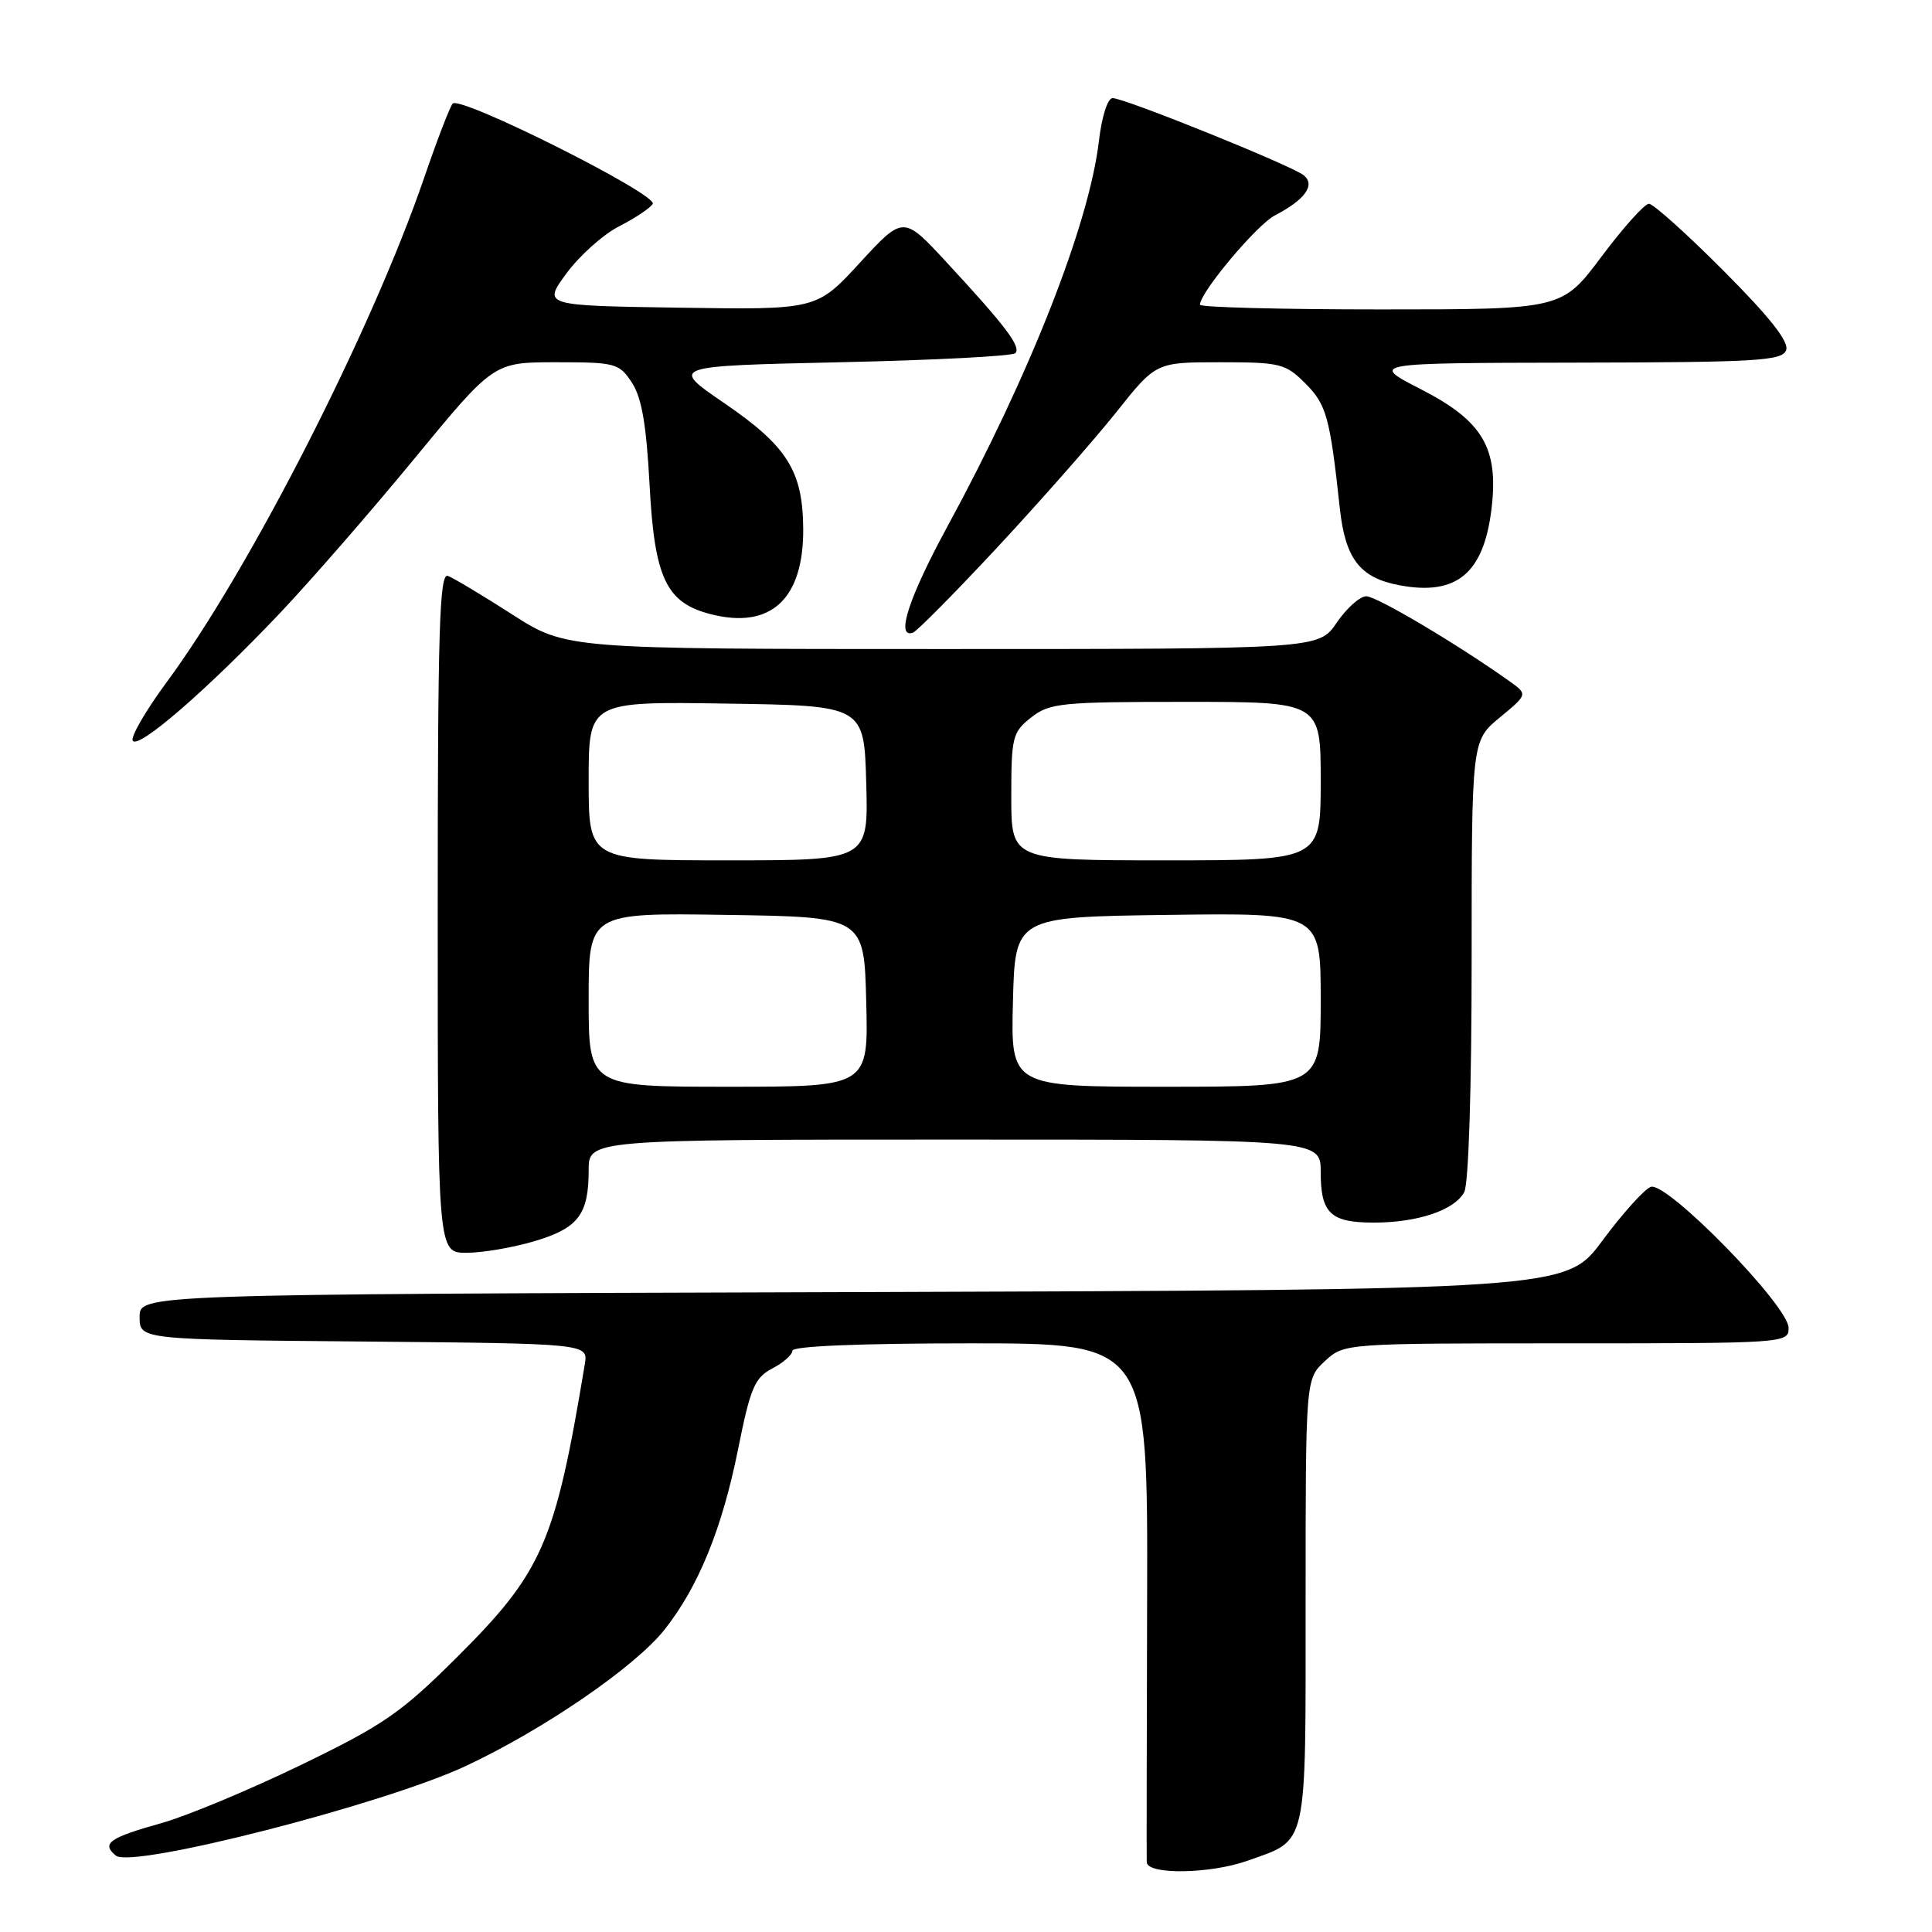<?xml version="1.0" encoding="UTF-8" standalone="no"?>
<!DOCTYPE svg PUBLIC "-//W3C//DTD SVG 1.1//EN" "http://www.w3.org/Graphics/SVG/1.1/DTD/svg11.dtd" >
<svg xmlns="http://www.w3.org/2000/svg" xmlns:xlink="http://www.w3.org/1999/xlink" version="1.1" viewBox="0 0 256 256">
 <g >
 <path fill="currentColor"
d=" M 165.32 246.55 C 173.36 243.68 173.00 245.30 173.00 212.21 C 173.00 182.73 173.00 182.73 175.55 180.36 C 178.10 178.00 178.10 178.00 207.55 178.00 C 236.54 178.00 237.00 177.97 237.00 175.96 C 237.00 173.02 220.81 156.47 218.73 157.27 C 217.85 157.61 214.97 160.82 212.32 164.40 C 207.50 170.91 207.50 170.91 113.00 171.21 C 18.50 171.50 18.50 171.50 18.50 174.50 C 18.50 177.50 18.50 177.50 48.22 177.76 C 77.94 178.03 77.94 178.03 77.49 180.76 C 73.55 204.53 71.89 208.31 60.43 219.71 C 53.10 227.00 50.78 228.59 39.83 233.89 C 33.05 237.17 24.80 240.61 21.50 241.54 C 14.46 243.51 13.40 244.26 15.35 245.88 C 17.47 247.64 50.89 239.08 61.73 234.00 C 72.04 229.17 84.15 220.87 88.05 215.94 C 92.53 210.29 95.68 202.56 97.78 192.12 C 99.43 183.89 99.99 182.56 102.33 181.33 C 103.80 180.57 105.00 179.50 105.00 178.97 C 105.00 178.37 114.03 178.00 128.55 178.00 C 152.09 178.00 152.09 178.00 152.00 211.75 C 151.95 230.31 151.92 246.06 151.95 246.75 C 152.02 248.44 160.37 248.32 165.32 246.55 Z  M 70.80 164.47 C 76.62 162.74 78.00 160.94 78.00 155.07 C 78.00 151.00 78.00 151.00 126.50 151.00 C 175.00 151.00 175.00 151.00 175.00 155.30 C 175.00 160.77 176.29 162.00 182.05 162.00 C 187.86 162.00 192.74 160.35 194.02 157.96 C 194.60 156.89 195.00 144.14 195.00 127.14 C 195.00 98.15 195.00 98.15 198.73 95.07 C 202.45 92.00 202.45 92.00 199.99 90.25 C 193.14 85.37 182.40 79.00 181.04 79.01 C 180.19 79.01 178.43 80.59 177.12 82.51 C 174.74 86.00 174.74 86.00 124.88 86.00 C 75.02 86.00 75.02 86.00 67.86 81.41 C 63.93 78.89 60.10 76.59 59.35 76.31 C 58.23 75.87 58.00 83.39 58.00 120.89 C 58.00 166.00 58.00 166.00 61.82 166.00 C 63.92 166.00 67.96 165.31 70.80 164.47 Z  M 37.03 81.31 C 41.14 76.97 49.21 67.71 54.96 60.71 C 65.42 48.00 65.42 48.00 73.69 48.00 C 81.57 48.00 82.04 48.13 83.73 50.70 C 85.03 52.68 85.65 56.28 86.07 64.22 C 86.72 76.62 88.27 79.89 94.21 81.39 C 102.14 83.41 106.49 79.37 106.43 70.07 C 106.38 62.40 104.31 59.11 95.93 53.39 C 88.78 48.50 88.78 48.50 111.31 48.00 C 123.70 47.73 134.15 47.19 134.53 46.80 C 135.35 45.98 133.26 43.21 125.44 34.77 C 119.70 28.56 119.70 28.56 113.95 34.80 C 108.21 41.05 108.21 41.05 90.06 40.77 C 71.92 40.50 71.92 40.50 75.07 36.21 C 76.81 33.85 79.95 31.05 82.05 29.98 C 84.15 28.91 86.15 27.57 86.49 27.02 C 87.24 25.80 60.94 12.61 59.98 13.73 C 59.61 14.15 57.91 18.58 56.20 23.56 C 49.26 43.80 33.09 75.49 22.10 90.37 C 19.31 94.15 17.28 97.65 17.59 98.15 C 18.32 99.32 27.46 91.39 37.03 81.31 Z  M 132.26 72.41 C 137.94 66.30 144.96 58.32 147.88 54.66 C 153.17 48.00 153.17 48.00 161.66 48.00 C 169.63 48.00 170.33 48.17 172.96 50.80 C 175.77 53.62 176.22 55.23 177.53 67.33 C 178.26 74.07 180.20 76.57 185.44 77.55 C 193.02 78.98 196.62 75.97 197.64 67.36 C 198.59 59.37 196.47 55.78 188.32 51.60 C 181.50 48.10 181.50 48.10 208.78 48.05 C 232.76 48.01 236.14 47.81 236.67 46.41 C 237.09 45.31 234.56 42.08 228.41 35.91 C 223.53 31.01 219.07 27.00 218.49 27.00 C 217.92 27.00 215.09 30.15 212.21 34.00 C 206.97 41.00 206.97 41.00 182.99 41.00 C 169.79 41.00 159.00 40.72 159.00 40.38 C 159.00 38.76 166.53 29.78 168.93 28.54 C 172.92 26.47 174.33 24.52 172.76 23.23 C 171.21 21.96 149.03 13.00 147.43 13.00 C 146.77 13.00 145.99 15.44 145.61 18.70 C 144.31 29.71 136.49 49.61 125.56 69.72 C 120.40 79.20 118.64 84.64 120.97 83.83 C 121.50 83.65 126.58 78.51 132.26 72.41 Z  M 78.00 132.48 C 78.00 120.95 78.00 120.95 96.25 121.23 C 114.50 121.50 114.50 121.50 114.78 132.75 C 115.07 144.00 115.07 144.00 96.53 144.00 C 78.00 144.00 78.00 144.00 78.00 132.48 Z  M 134.22 132.75 C 134.50 121.50 134.50 121.50 154.75 121.23 C 175.00 120.96 175.00 120.96 175.00 132.48 C 175.00 144.00 175.00 144.00 154.47 144.00 C 133.93 144.00 133.93 144.00 134.22 132.75 Z  M 78.00 103.48 C 78.00 92.95 78.00 92.95 96.25 93.23 C 114.50 93.50 114.50 93.50 114.78 103.75 C 115.07 114.00 115.07 114.00 96.53 114.00 C 78.00 114.00 78.00 114.00 78.00 103.48 Z  M 134.00 105.57 C 134.00 97.66 134.16 97.02 136.63 95.07 C 139.08 93.15 140.58 93.00 157.13 93.00 C 175.00 93.00 175.00 93.00 175.00 103.50 C 175.00 114.00 175.00 114.00 154.50 114.00 C 134.00 114.00 134.00 114.00 134.00 105.57 Z "/>
</g>
</svg>